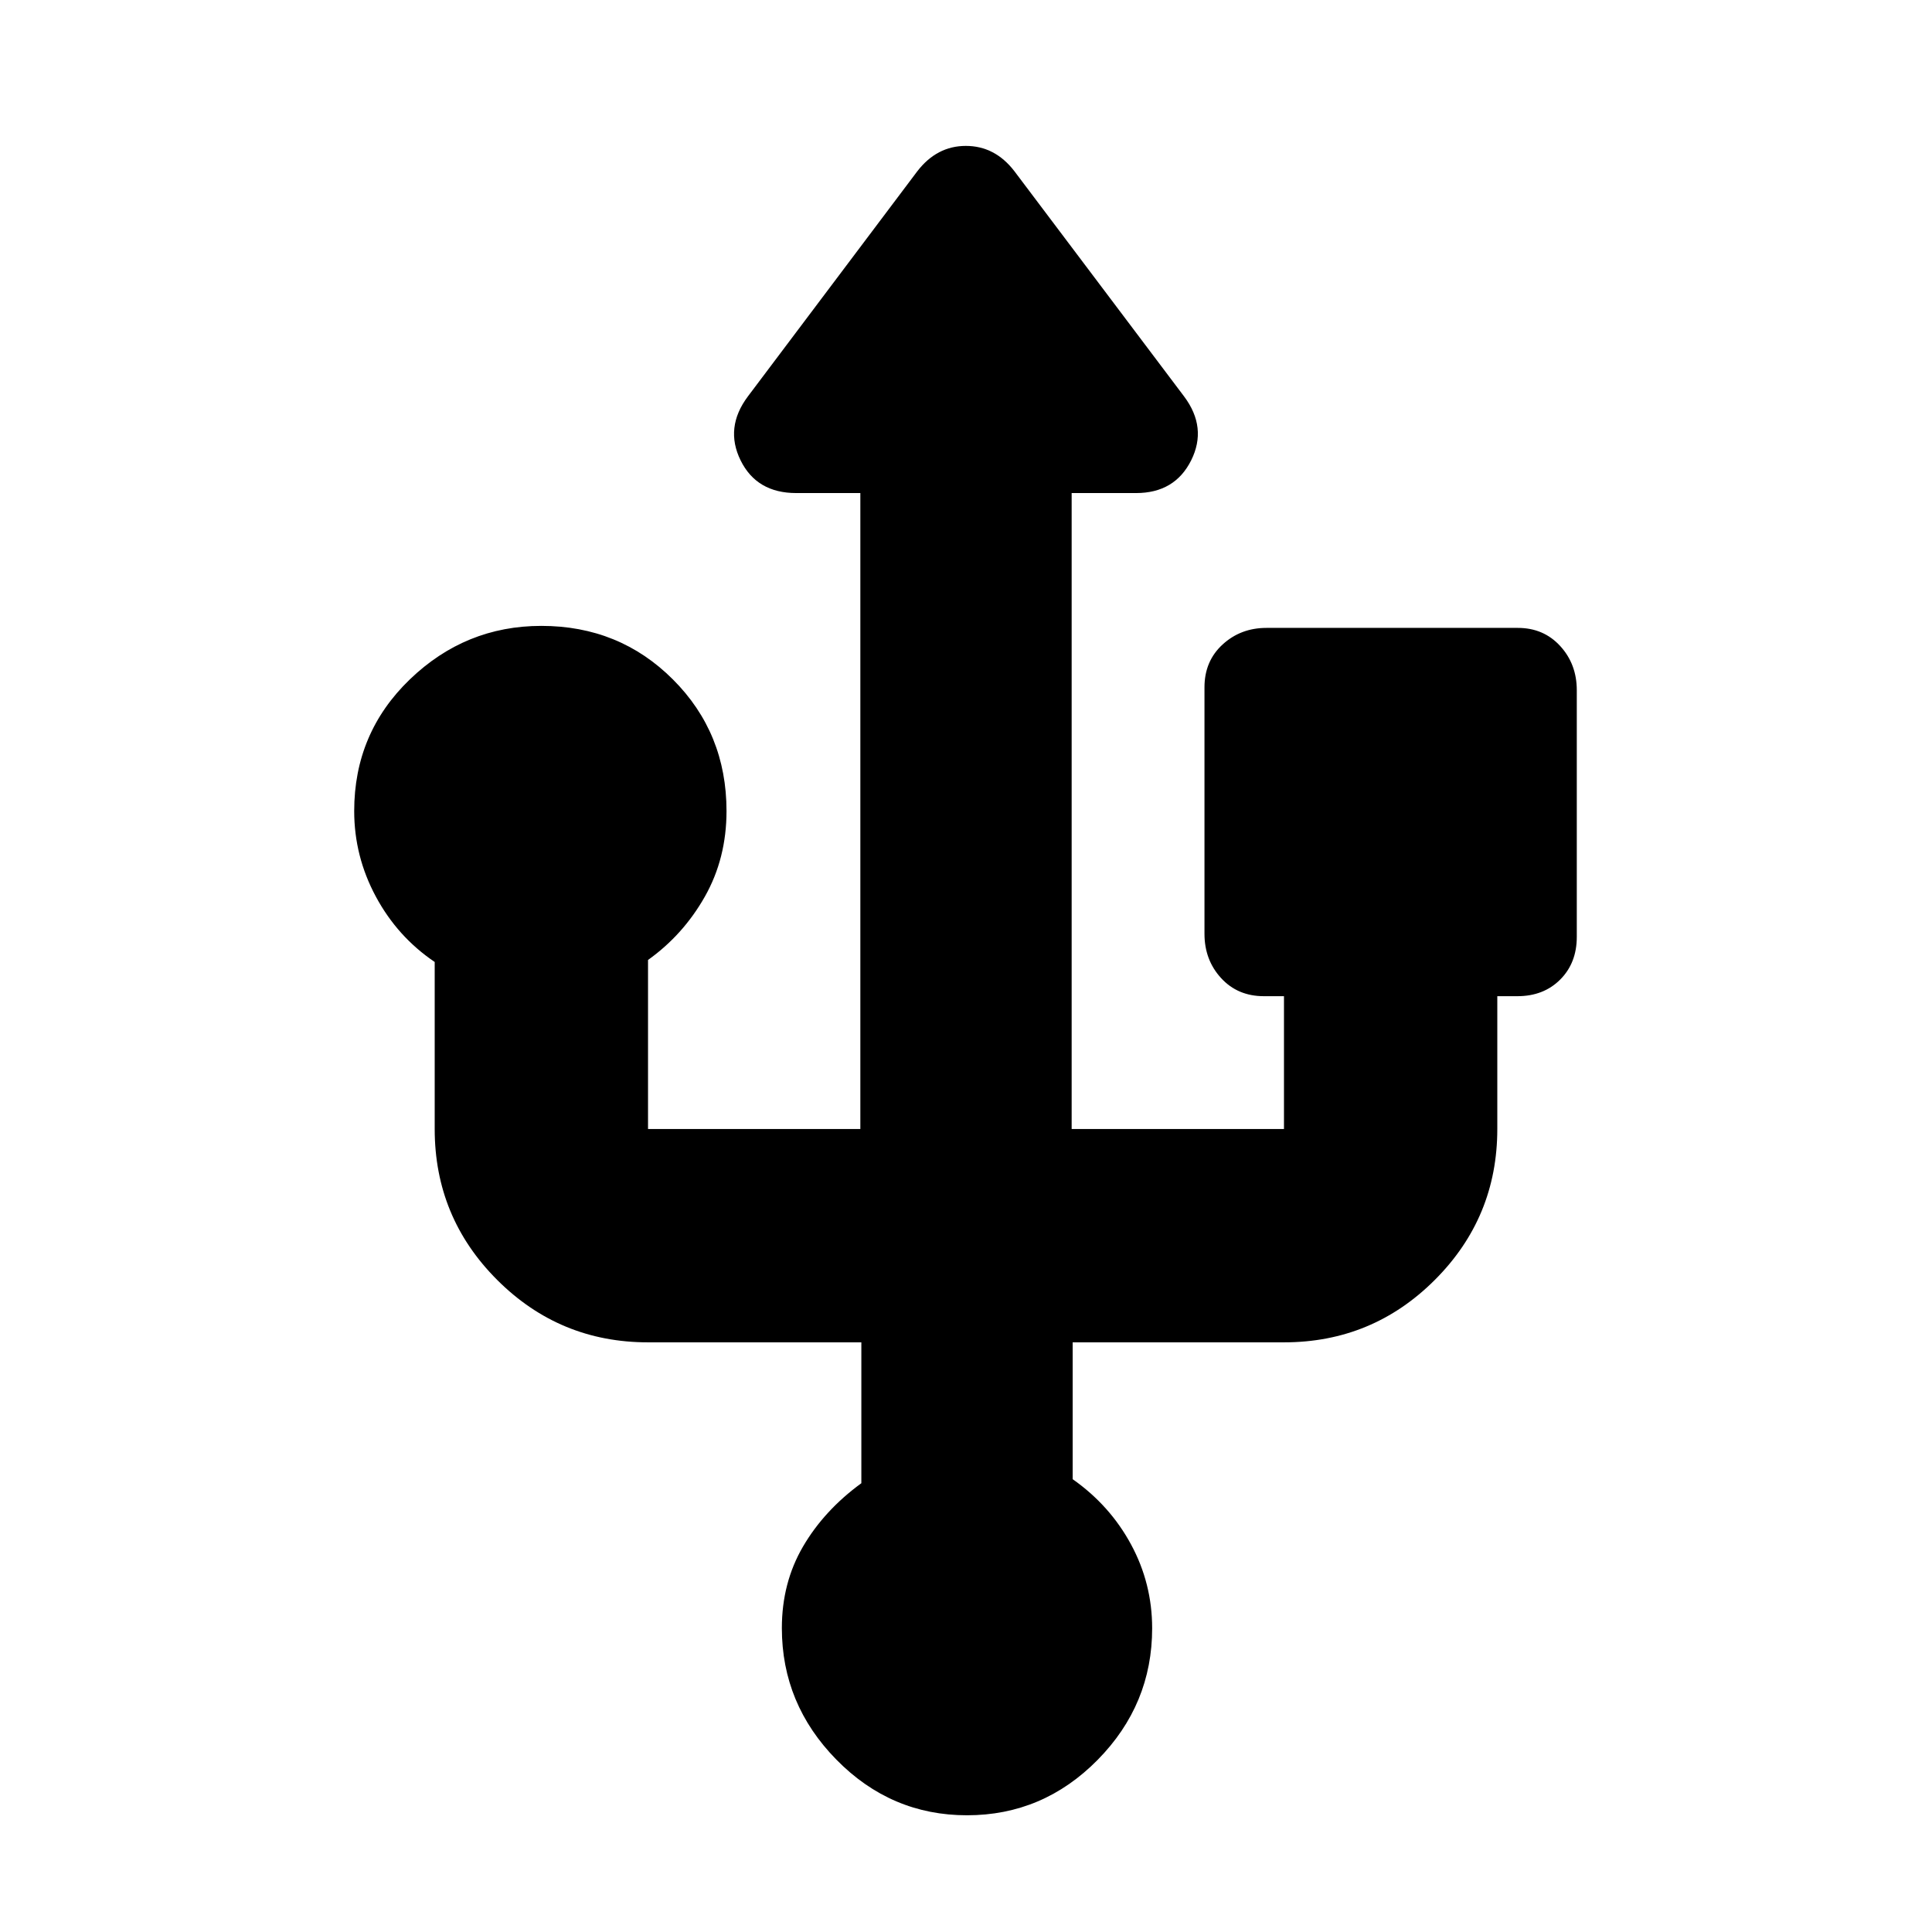 <svg xmlns="http://www.w3.org/2000/svg" height="24" viewBox="0 -960 960 960" width="24"><path d="M480.5-58q-37.76 0-64.88-27.62Q388.5-113.24 388.5-151q0-22.5 10.5-40.5t29-31.5v-70H322q-43.94 0-74.97-31.03T216-399v-83q-18.5-12.5-29.25-32.5T176-557q0-38.76 27.62-65.38Q231.24-649 269-649q38.76 0 65.38 26.62Q361-595.76 361-557q0 23.5-10.75 42.5T322-483v84h105.5v-316h-31.85Q376-715 368-731.25t3.62-31.77l84.17-111.86q9.71-12.62 24.13-12.62 14.43 0 24.08 12.5l84.36 111.97q11.64 15.53 3.52 31.78Q583.75-715 564.5-715h-32v316H638v-66h-10q-13 0-21.25-9t-8.25-22v-122.5q0-13 9-21.25t21.79-8.25h124.92q12.79 0 21.04 9t8.25 22v122.5q0 13-8.25 21.25T754-465h-10v66q0 43.94-31.03 74.97T638-293H533v68q18.5 13 29 32.41 10.5 19.4 10.5 41.68 0 37.91-27.12 65.41T480.5-58Z"/></svg>